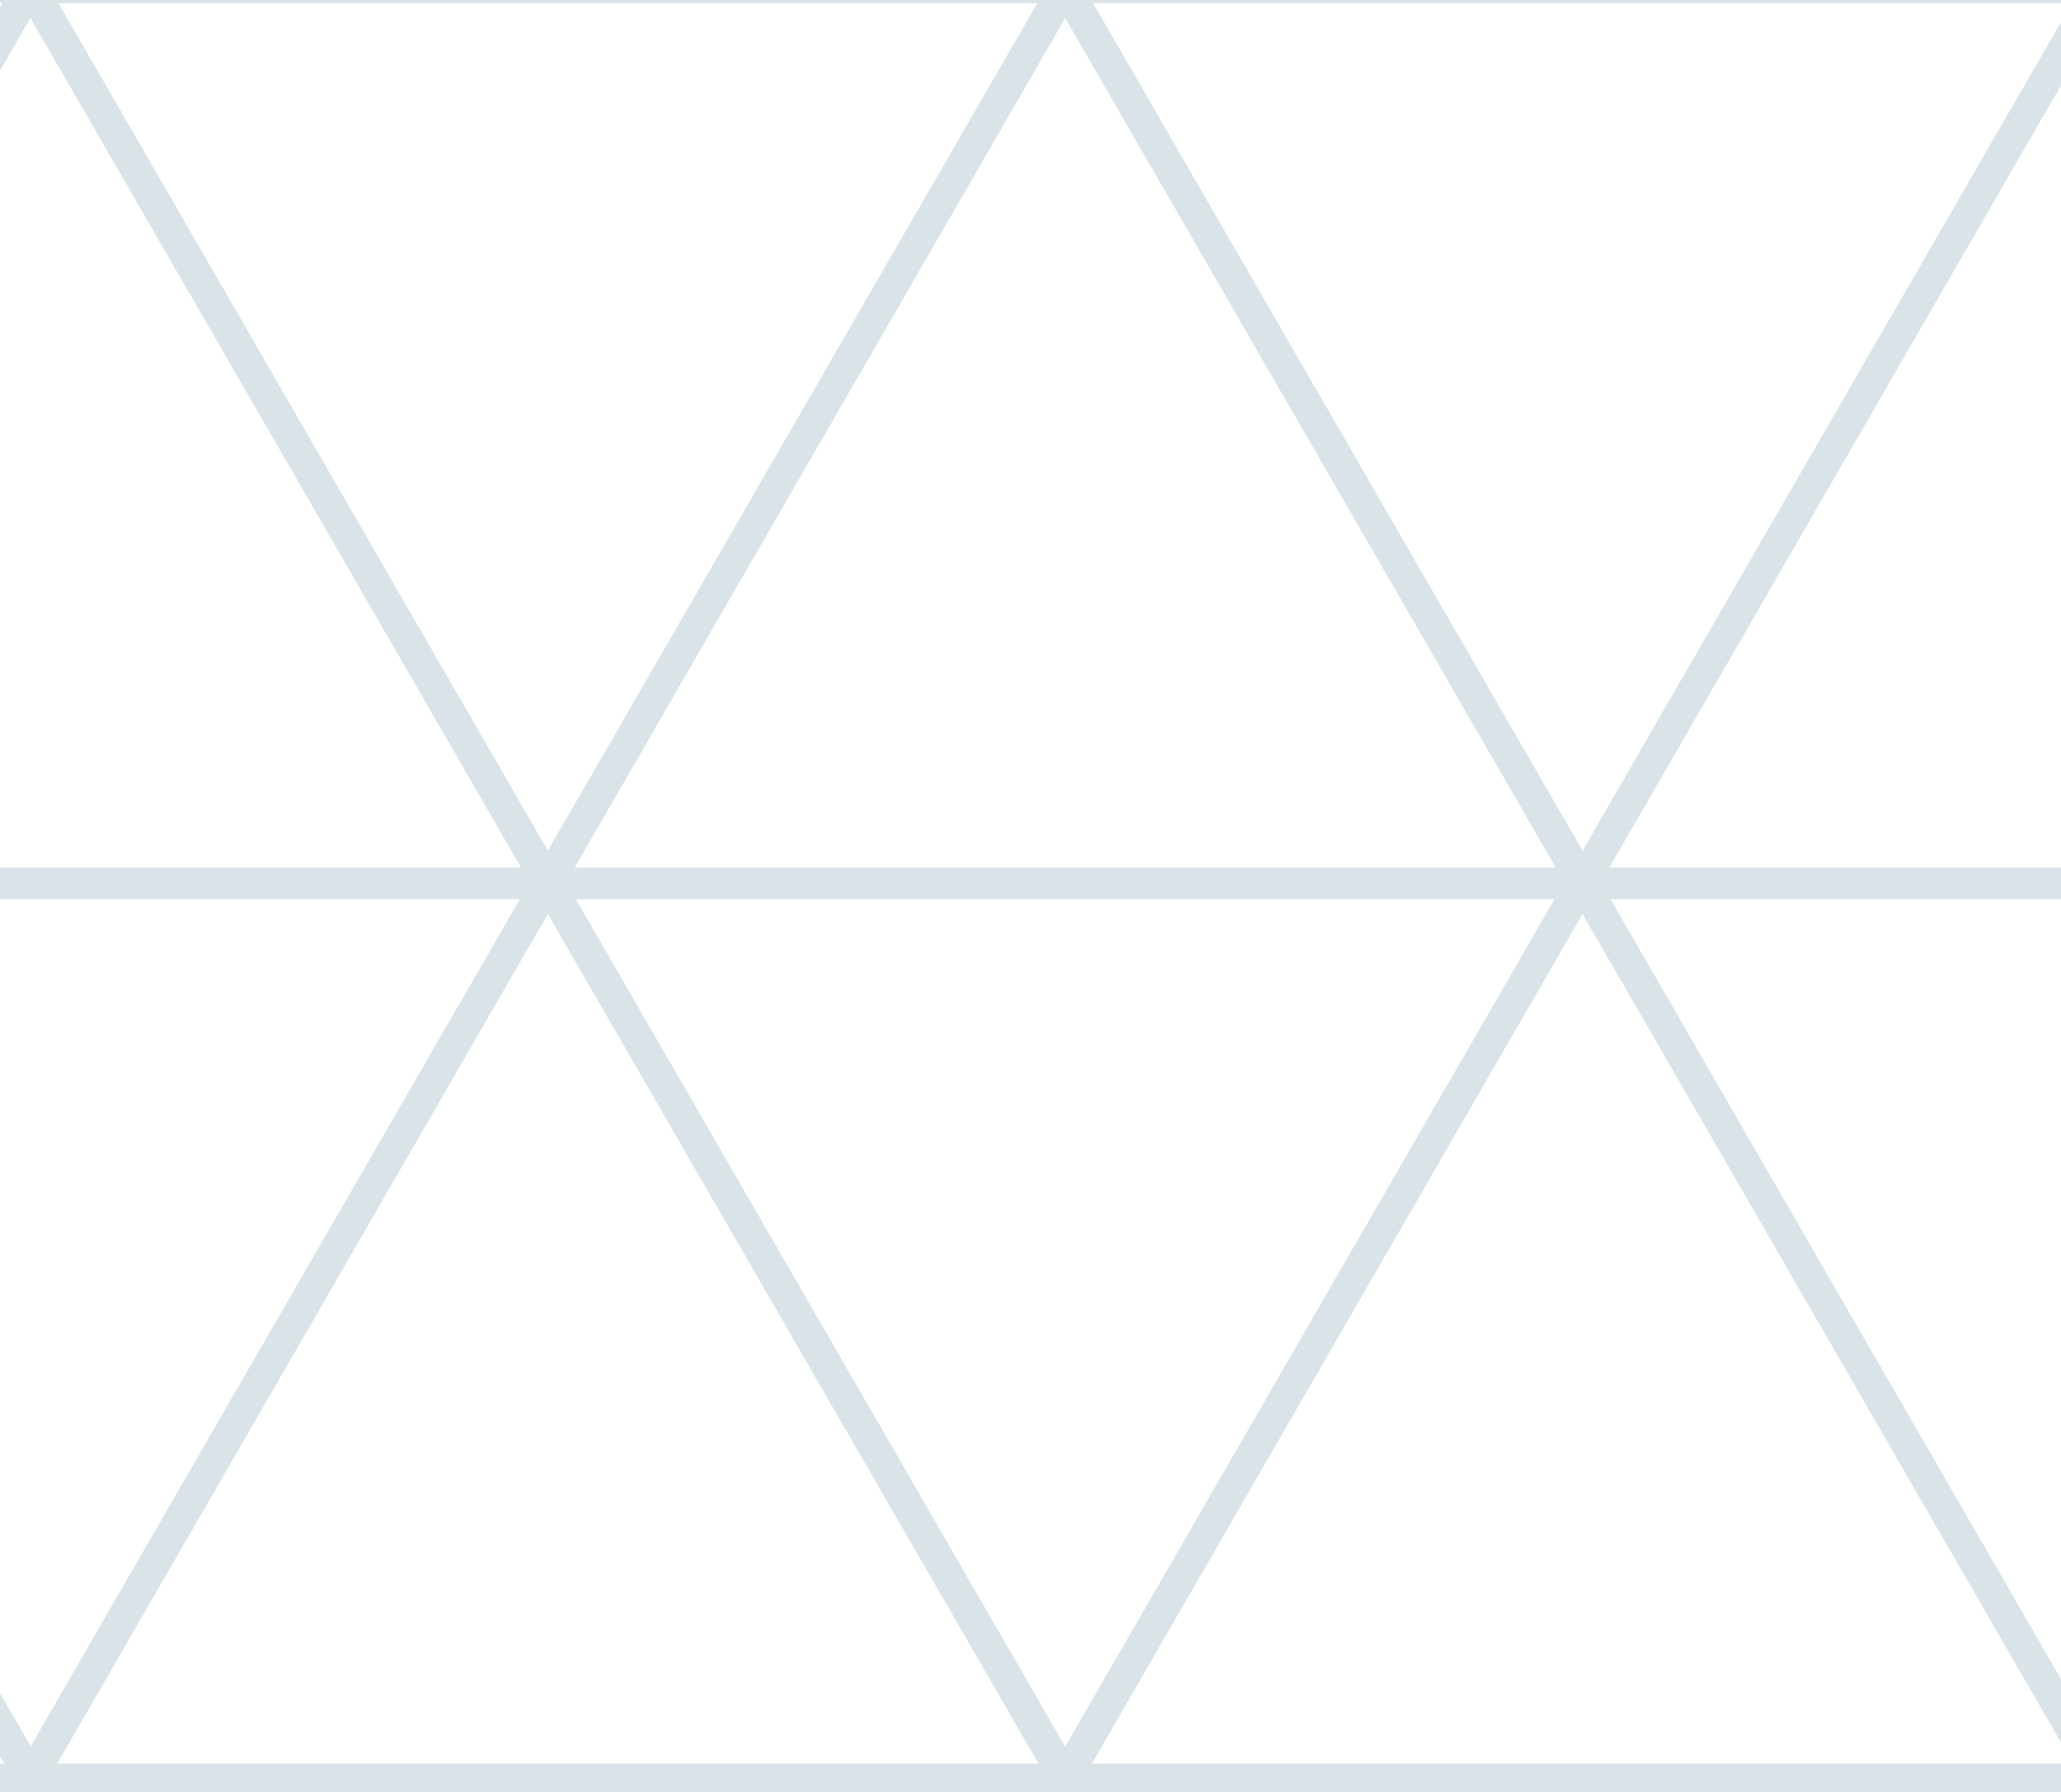 <?xml version="1.0" encoding="utf-8"?>
<!-- Generator: Adobe Illustrator 25.2.1, SVG Export Plug-In . SVG Version: 6.00 Build 0)  -->
<svg version="1.1" id="Layer_4" xmlns="http://www.w3.org/2000/svg" xmlns:xlink="http://www.w3.org/1999/xlink" x="0px" y="0px"
	 viewBox="0 0 130.4 113.4" style="enable-background:new 0 0 130.4 113.4;" xml:space="preserve">
<style type="text/css">
	.st0{clip-path:url(#SVGID_2_);}
	.st1{fill:none;stroke:#D9E3E8;stroke-width:2;stroke-miterlimit:10;}
	.st2{fill:none;stroke:#A4ADB3;stroke-width:2;stroke-miterlimit:10;}
</style>
<g>
	<defs>
		<rect id="SVGID_1_" x="-691.7" y="-453.5" width="1417.3" height="1417.3"/>
	</defs>
	<clipPath id="SVGID_2_">
		<use xlink:href="#SVGID_1_"  style="overflow:visible;"/>
	</clipPath>
	<g class="st0">
		<g id="_0">
			<line class="st1" x1="-1145.3" y1="-0.8" x2="1181.2" y2="-0.8"/>
			<line class="st1" x1="-1145.3" y1="55.9" x2="1181.2" y2="55.9"/>
			<line class="st1" x1="-1145.3" y1="112.6" x2="1181.2" y2="112.6"/>
		</g>
		<g id="_120">
			<line class="st2" x1="-1129.3" y1="938.1" x2="33.9" y2="-1076.7"/>
			<line class="st2" x1="-1080.2" y1="966.4" x2="83" y2="-1048.3"/>
			<line class="st2" x1="-1031.1" y1="994.8" x2="132.1" y2="-1020"/>
			<line class="st2" x1="-982" y1="1023.1" x2="181.2" y2="-991.7"/>
			<line class="st2" x1="-932.9" y1="1051.5" x2="230.3" y2="-963.3"/>
			<line class="st2" x1="-883.8" y1="1079.8" x2="279.4" y2="-935"/>
			<line class="st2" x1="-834.8" y1="1108.2" x2="328.5" y2="-906.6"/>
			<line class="st2" x1="-785.7" y1="1136.5" x2="377.6" y2="-878.3"/>
			<line class="st2" x1="-736.5" y1="1164.8" x2="426.7" y2="-849.9"/>
			<line class="st1" x1="-687.5" y1="1193.2" x2="475.8" y2="-821.6"/>
			<line class="st1" x1="-638.4" y1="1221.5" x2="524.9" y2="-793.2"/>
			<line class="st1" x1="-589.3" y1="1249.9" x2="574" y2="-764.9"/>
			<line class="st1" x1="-539.5" y1="1278.6" x2="623.8" y2="-736.1"/>
			<line class="st2" x1="-491.1" y1="1306.6" x2="672.2" y2="-708.2"/>
			<line class="st2" x1="-442" y1="1334.9" x2="721.3" y2="-679.8"/>
			<line class="st2" x1="-392.9" y1="1363.3" x2="770.3" y2="-651.5"/>
			<line class="st2" x1="-343.8" y1="1391.6" x2="819.5" y2="-623.1"/>
			<line class="st2" x1="-294.7" y1="1420" x2="868.5" y2="-594.8"/>
			<line class="st2" x1="-245.6" y1="1448.3" x2="917.7" y2="-566.5"/>
			<line class="st2" x1="-196.5" y1="1476.7" x2="966.7" y2="-538.1"/>
			<line class="st2" x1="-147.4" y1="1505" x2="1015.8" y2="-509.8"/>
			<line class="st2" x1="-98.3" y1="1533.3" x2="1064.9" y2="-481.4"/>
			<line class="st2" x1="-49.2" y1="1561.7" x2="1114" y2="-453.1"/>
			<line class="st2" x1="-0.1" y1="1590.1" x2="1163.1" y2="-424.7"/>
			<line class="st2" x1="49" y1="1618.4" x2="1212.2" y2="-396.4"/>
			<line class="st2" x1="98.1" y1="1646.7" x2="1261.3" y2="-368"/>
		</g>
		<g id="_240">
			<line class="st2" x1="83.8" y1="-1106.3" x2="1247" y2="908.5"/>
			<line class="st2" x1="34.7" y1="-1078" x2="1197.9" y2="936.8"/>
			<line class="st2" x1="-14.4" y1="-1049.6" x2="1148.8" y2="965.1"/>
			<line class="st2" x1="-63.5" y1="-1021.3" x2="1099.7" y2="993.5"/>
			<line class="st2" x1="-112.6" y1="-992.9" x2="1050.7" y2="1021.8"/>
			<line class="st2" x1="-161.7" y1="-964.6" x2="1001.5" y2="1050.2"/>
			<line class="st2" x1="-210.8" y1="-936.2" x2="952.5" y2="1078.5"/>
			<line class="st2" x1="-259.9" y1="-907.9" x2="903.3" y2="1106.9"/>
			<line class="st2" x1="-309" y1="-879.5" x2="854.3" y2="1135.2"/>
			<line class="st1" x1="-358.1" y1="-851.2" x2="805.2" y2="1163.6"/>
			<line class="st1" x1="-407.2" y1="-822.8" x2="756.1" y2="1191.9"/>
			<line class="st1" x1="-456.3" y1="-794.5" x2="707" y2="1220.3"/>
			<line class="st1" x1="-505.4" y1="-766.2" x2="657.9" y2="1248.6"/>
			<line class="st2" x1="-555.2" y1="-737.4" x2="608.1" y2="1277.3"/>
			<line class="st2" x1="-603.5" y1="-709.5" x2="559.7" y2="1305.3"/>
			<line class="st2" x1="-652.7" y1="-681.1" x2="510.6" y2="1333.7"/>
			<line class="st2" x1="-701.8" y1="-652.8" x2="461.5" y2="1362"/>
			<line class="st2" x1="-750.8" y1="-624.4" x2="412.4" y2="1390.3"/>
			<line class="st2" x1="-799.9" y1="-596.1" x2="363.3" y2="1418.7"/>
			<line class="st2" x1="-849" y1="-567.7" x2="314.2" y2="1447"/>
			<line class="st2" x1="-898.1" y1="-539.4" x2="265.1" y2="1475.4"/>
			<line class="st2" x1="-947.2" y1="-511" x2="216" y2="1503.7"/>
			<line class="st2" x1="-996.3" y1="-482.7" x2="166.9" y2="1532.1"/>
			<line class="st2" x1="-1045.4" y1="-454.4" x2="117.8" y2="1560.4"/>
			<line class="st2" x1="-1094.5" y1="-426" x2="68.7" y2="1588.8"/>
			<line class="st2" x1="-1143.6" y1="-397.6" x2="19.6" y2="1617.1"/>
		</g>
	</g>
</g>
</svg>
